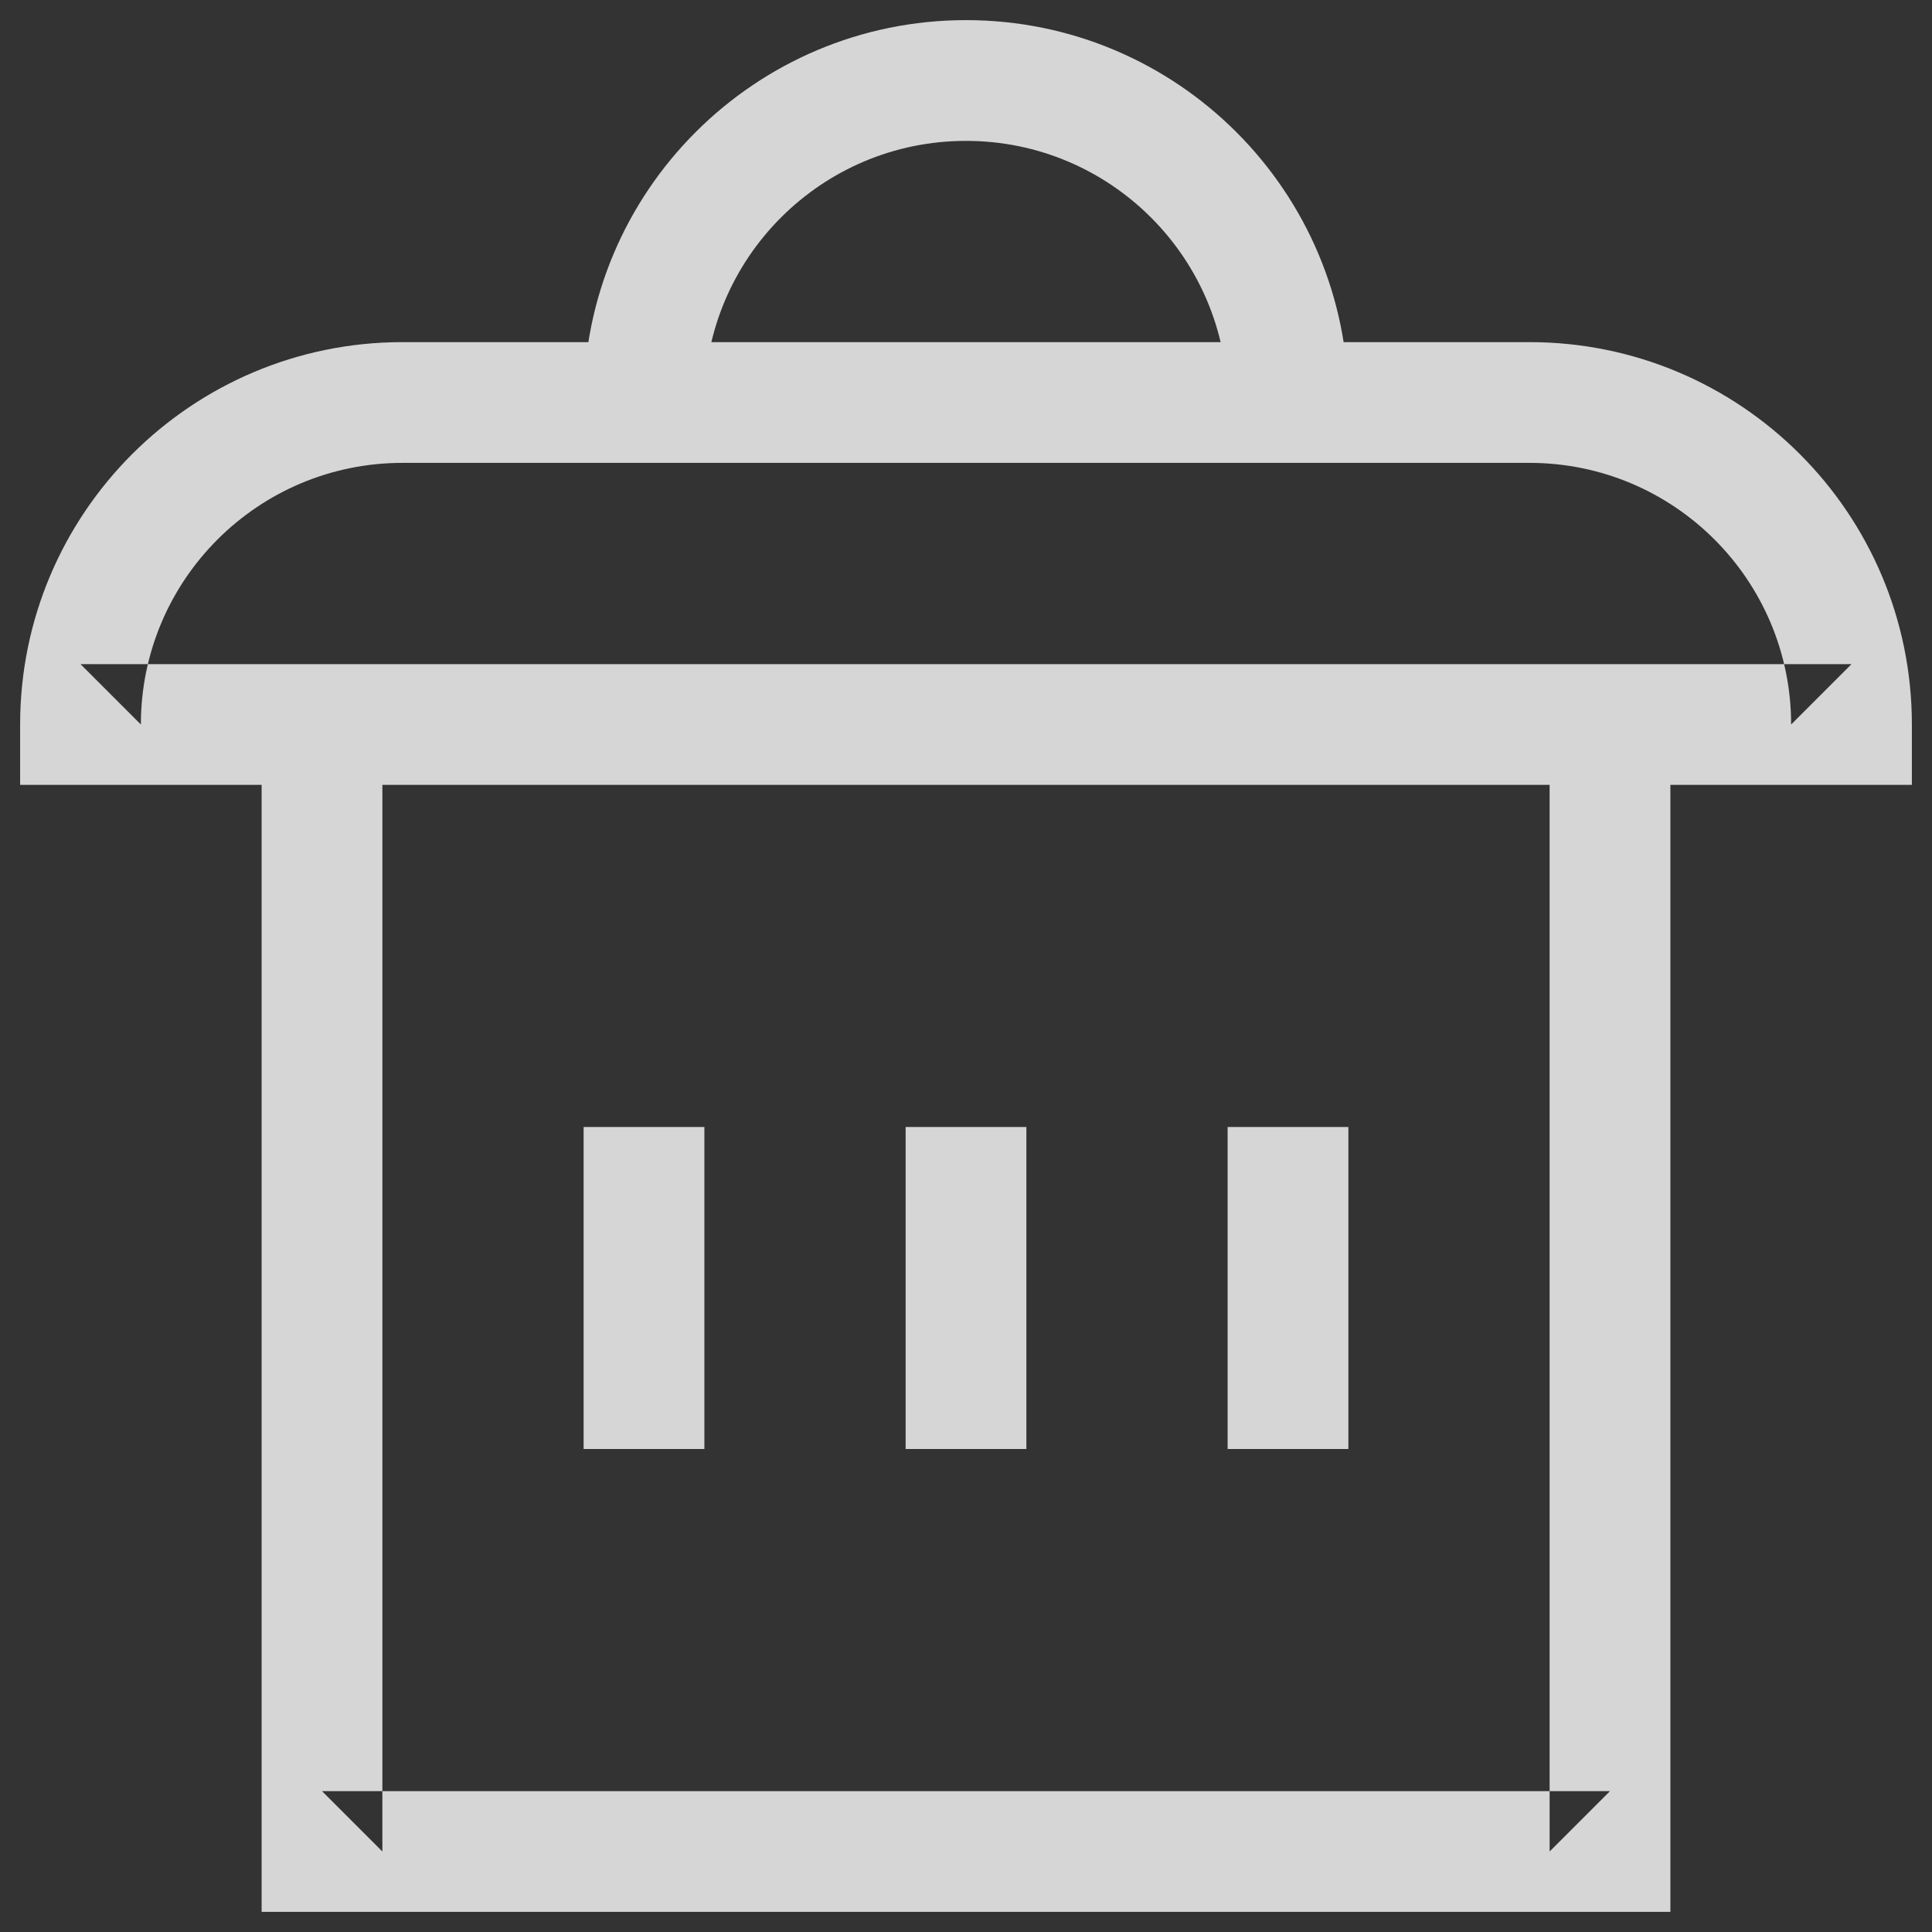 <?xml version="1.0" encoding="UTF-8" standalone="no"?>
<svg width="24px" height="24px" viewBox="0 0 24 24" version="1.1" xmlns="http://www.w3.org/2000/svg" xmlns:xlink="http://www.w3.org/1999/xlink">
    <rect x="0" y="0" width="24" height="24" fill="#333333" stroke="none"/>
    <!-- Generator: Sketch 39.1 (31720) - http://www.bohemiancoding.com/sketch -->
    <title>Group</title>
    <desc>Created with Sketch.</desc>
    <defs></defs>
    <g id="Page-1" stroke="none" stroke-width="1" fill="none" fill-rule="evenodd" opacity="0.8">
        <g id="4.1---iPad-Pro-Portrait" transform="translate(-898, -457)" fill="#FFFFFF">
            <g id="Group-7" transform="translate(884, 445)">
                <g id="ui-24px-outline-1_trash-round" transform="translate(14, 12)">
                    <g id="Group">
                        <polygon id="Shape" points="11.25 18 12.75 18 12.75 14 11.25 14"></polygon>
                        <polygon id="Shape" points="7.25 18 8.75 18 8.75 14 7.25 14"></polygon>
                        <polygon id="Shape" points="15.25 18 16.75 18 16.75 14 15.25 14"></polygon>
                        <polygon id="Shape" points="19.25 23 20 22.25 4 22.25 4.75 23 4.75 9 3.25 9 3.25 23 3.25 23.75 4 23.75 20 23.75 20.75 23.75 20.75 23 20.75 9 19.25 9"></polygon>
                        <path d="M5,5.75 L19,5.75 C20.795,5.75 22.25,7.205 22.25,9 L23,8.25 L1,8.25 L1.75,9 C1.75,7.205 3.205,5.75 5,5.75 Z M0.25,9.75 L1,9.75 L23,9.75 L23.75,9.75 L23.75,9 C23.75,6.377 21.623,4.25 19,4.25 L5,4.25 C2.377,4.25 0.25,6.377 0.25,9 L0.25,9.75 Z" id="Shape"></path>
                        <path d="M12,1.75 C13.795,1.75 15.25,3.205 15.25,5 L16.75,5 C16.75,2.377 14.623,0.25 12,0.25 C9.377,0.25 7.25,2.377 7.25,5 L8.75,5 C8.75,3.205 10.205,1.75 12,1.75 Z" id="Shape"></path>
                    </g>
                </g>
            </g>
        </g>
    </g>
</svg>